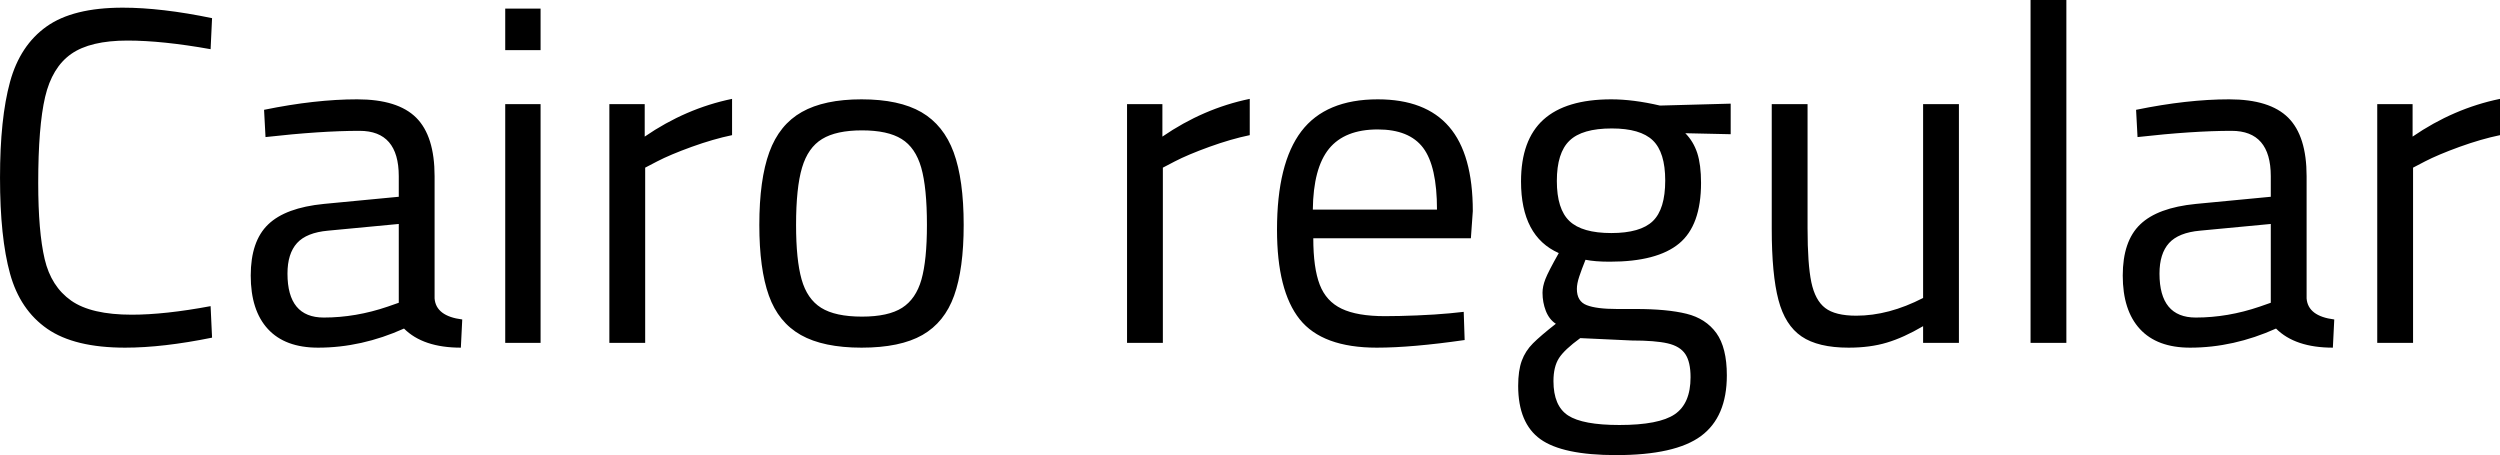 <svg xmlns="http://www.w3.org/2000/svg" viewBox="4.248 48.304 376.92 68.616"><path d="M23.11 100.72Q15.48 100.72 11.38 97.88Q7.27 95.03 5.76 89.56Q4.25 84.09 4.25 75.09L4.25 75.09Q4.25 66.16 5.76 60.65Q7.27 55.14 11.27 52.30Q15.26 49.46 22.75 49.46L22.75 49.46Q28.58 49.46 36.22 51.04L36.22 51.04L36.00 55.72Q28.73 54.42 23.47 54.42L23.47 54.42Q17.86 54.42 14.98 56.44Q12.10 58.46 11.05 62.92Q10.01 67.38 10.01 75.88L10.01 75.88Q10.01 83.22 10.98 87.36Q11.95 91.50 14.98 93.63Q18.00 95.75 24.12 95.75L24.12 95.75Q29.09 95.75 36.00 94.46L36.00 94.46L36.22 99.21Q28.80 100.72 23.11 100.72L23.11 100.72ZM52.20 100.72Q47.23 100.72 44.64 97.91Q42.05 95.10 42.05 89.85L42.05 89.85Q42.05 84.66 44.68 82.14Q47.30 79.62 53.06 79.05L53.06 79.05L64.37 77.97L64.37 74.87Q64.37 68.03 58.46 68.03L58.46 68.03Q52.63 68.03 44.28 68.97L44.28 68.97L44.06 64.86Q51.77 63.28 58.10 63.28L58.10 63.28Q64.22 63.28 67.00 66.05Q69.77 68.82 69.77 74.87L69.77 74.87L69.77 93.30Q69.98 95.97 73.94 96.47L73.94 96.47L73.73 100.72Q68.04 100.72 65.16 97.84L65.16 97.84Q58.75 100.72 52.20 100.72L52.20 100.72ZM53.06 96.18Q57.89 96.18 62.71 94.53L62.71 94.53L64.37 93.95L64.37 82.07L53.71 83.08Q50.47 83.37 49.03 84.95Q47.59 86.54 47.59 89.56L47.59 89.56Q47.59 96.18 53.06 96.18L53.06 96.18ZM80.42 100L80.42 100ZM80.42 100L80.42 64.00L85.75 64.00L85.75 100L80.42 100ZM80.42 55.86L80.42 49.60L85.75 49.60L85.75 55.86L80.42 55.86ZM96.12 100L96.12 64.00L101.45 64.00L101.45 68.90Q107.64 64.65 114.62 63.21L114.62 63.21L114.62 68.68Q111.82 69.26 108.54 70.44Q105.26 71.63 103.32 72.64L103.32 72.64L101.52 73.58L101.52 100L96.12 100ZM134.14 100.72Q128.38 100.72 124.99 98.81Q121.61 96.90 120.17 92.87Q118.73 88.84 118.73 82.22L118.73 82.22Q118.73 75.38 120.24 71.24Q121.75 67.10 125.14 65.19Q128.52 63.28 134.14 63.28L134.14 63.28Q139.82 63.28 143.17 65.22Q146.52 67.17 148.03 71.27Q149.54 75.38 149.54 82.22L149.54 82.22Q149.54 88.84 148.10 92.87Q146.66 96.90 143.32 98.81Q139.97 100.72 134.14 100.72L134.14 100.72ZM134.21 96.04Q138.17 96.04 140.26 94.71Q142.34 93.38 143.17 90.46Q144.00 87.54 144.00 82.22L144.00 82.22Q144.00 76.60 143.14 73.58Q142.27 70.55 140.18 69.26Q138.10 67.96 134.21 67.96L134.21 67.96Q130.32 67.96 128.20 69.26Q126.07 70.55 125.17 73.58Q124.27 76.60 124.27 82.22L124.27 82.22Q124.27 87.47 125.10 90.42Q125.93 93.38 128.05 94.71Q130.18 96.04 134.21 96.04L134.21 96.04ZM174.17 100L174.17 64.00L179.50 64.00L179.50 68.90Q185.69 64.65 192.67 63.21L192.67 63.21L192.67 68.68Q189.86 69.26 186.59 70.44Q183.31 71.63 181.37 72.64L181.37 72.64L179.57 73.58L179.57 100L174.17 100ZM211.82 100.72Q203.62 100.72 200.20 96.44Q196.78 92.15 196.78 82.94L196.78 82.94Q196.78 72.93 200.45 68.10Q204.12 63.28 211.97 63.28L211.97 63.28Q219.17 63.28 222.73 67.42Q226.30 71.56 226.30 80.13L226.30 80.13L226.01 84.23L202.25 84.23Q202.25 88.70 203.22 91.22Q204.19 93.74 206.53 94.85Q208.87 95.97 213.05 95.97L213.05 95.97Q215.14 95.97 217.87 95.86Q220.61 95.75 222.84 95.54L222.84 95.54L224.93 95.32L225.07 99.57Q217.08 100.72 211.82 100.72L211.82 100.72ZM202.18 79.91L220.90 79.91Q220.90 73.36 218.81 70.59Q216.72 67.82 211.97 67.82L211.97 67.82Q207.00 67.82 204.62 70.73Q202.25 73.65 202.18 79.91L202.18 79.91ZM247.90 116.92Q239.83 116.92 236.48 114.51Q233.14 112.10 233.14 106.48L233.14 106.48Q233.14 104.18 233.68 102.70Q234.22 101.22 235.37 100.07Q236.52 98.92 238.82 97.12L238.82 97.12Q237.82 96.47 237.31 95.18Q236.81 93.88 236.81 92.44L236.81 92.44Q236.81 91.50 237.24 90.39Q237.67 89.27 239.26 86.46L239.26 86.46Q233.57 83.94 233.57 75.66L233.57 75.66Q233.57 69.40 236.95 66.34Q240.34 63.28 247.18 63.28L247.18 63.28Q250.49 63.28 254.52 64.22L254.52 64.22L265.18 63.93L265.18 68.54L258.34 68.39Q259.56 69.62 260.14 71.38Q260.71 73.14 260.71 75.88L260.71 75.88Q260.71 82.29 257.40 85.02Q254.09 87.76 246.96 87.76L246.96 87.76Q244.73 87.76 243.29 87.47L243.29 87.47Q242.71 88.91 242.35 89.99Q241.99 91.07 241.99 91.86L241.99 91.86Q241.99 93.74 243.47 94.31Q244.94 94.89 248.04 94.89L248.04 94.89L250.85 94.89Q255.60 94.89 258.52 95.61Q261.43 96.33 263.02 98.52Q264.60 100.72 264.60 104.90L264.60 104.90Q264.60 111.16 260.71 114.04Q256.82 116.92 247.90 116.92L247.90 116.92ZM247.18 83.44Q251.57 83.44 253.44 81.64Q255.31 79.84 255.31 75.52L255.31 75.52Q255.31 71.27 253.44 69.47Q251.57 67.67 247.25 67.67L247.25 67.67Q242.78 67.67 240.88 69.51Q238.97 71.34 238.97 75.59L238.97 75.59Q238.97 79.84 240.88 81.64Q242.78 83.44 247.18 83.44L247.18 83.44ZM248.40 112.38Q254.38 112.38 256.75 110.76Q259.13 109.14 259.13 105.18L259.13 105.18Q259.13 102.88 258.34 101.69Q257.54 100.50 255.67 100.07Q253.80 99.64 250.27 99.64L250.27 99.64L242.50 99.28Q240.12 101.01 239.29 102.30Q238.46 103.60 238.46 105.76L238.46 105.76Q238.46 109.50 240.66 110.94Q242.86 112.38 248.40 112.38L248.40 112.38ZM282.96 100.72Q278.35 100.72 275.87 99.03Q273.38 97.34 272.38 93.52Q271.37 89.70 271.37 82.79L271.37 82.79L271.37 64.00L276.77 64.00L276.77 82.72Q276.77 88.12 277.34 90.86Q277.92 93.59 279.43 94.74Q280.94 95.90 284.11 95.90L284.11 95.90Q289.01 95.90 294.19 93.23L294.19 93.23L294.19 64.00L299.59 64.00L299.59 100L294.19 100L294.19 97.48Q291.24 99.21 288.72 99.96Q286.20 100.72 282.96 100.72L282.96 100.72ZM310.39 100L310.39 48.30L315.79 48.30L315.79 100L310.39 100ZM334.44 100.72Q329.47 100.72 326.88 97.91Q324.29 95.10 324.29 89.85L324.29 89.85Q324.29 84.66 326.92 82.14Q329.54 79.62 335.30 79.05L335.30 79.05L346.61 77.97L346.61 74.87Q346.61 68.03 340.70 68.03L340.70 68.03Q334.87 68.03 326.52 68.97L326.52 68.97L326.30 64.86Q334.01 63.28 340.34 63.28L340.34 63.28Q346.46 63.28 349.24 66.05Q352.01 68.82 352.01 74.87L352.01 74.87L352.01 93.30Q352.22 95.97 356.18 96.47L356.18 96.47L355.97 100.72Q350.28 100.72 347.40 97.84L347.40 97.84Q340.99 100.72 334.44 100.72L334.44 100.72ZM335.30 96.18Q340.13 96.18 344.95 94.53L344.95 94.53L346.61 93.95L346.61 82.07L335.95 83.08Q332.71 83.37 331.27 84.95Q329.83 86.54 329.83 89.56L329.83 89.56Q329.83 96.18 335.30 96.18L335.30 96.18ZM362.66 100L362.66 64.00L367.99 64.00L367.99 68.90Q374.18 64.65 381.17 63.21L381.17 63.21L381.17 68.68Q378.36 69.26 375.08 70.44Q371.81 71.63 369.86 72.64L369.86 72.64L368.06 73.58L368.06 100L362.66 100Z"/></svg>